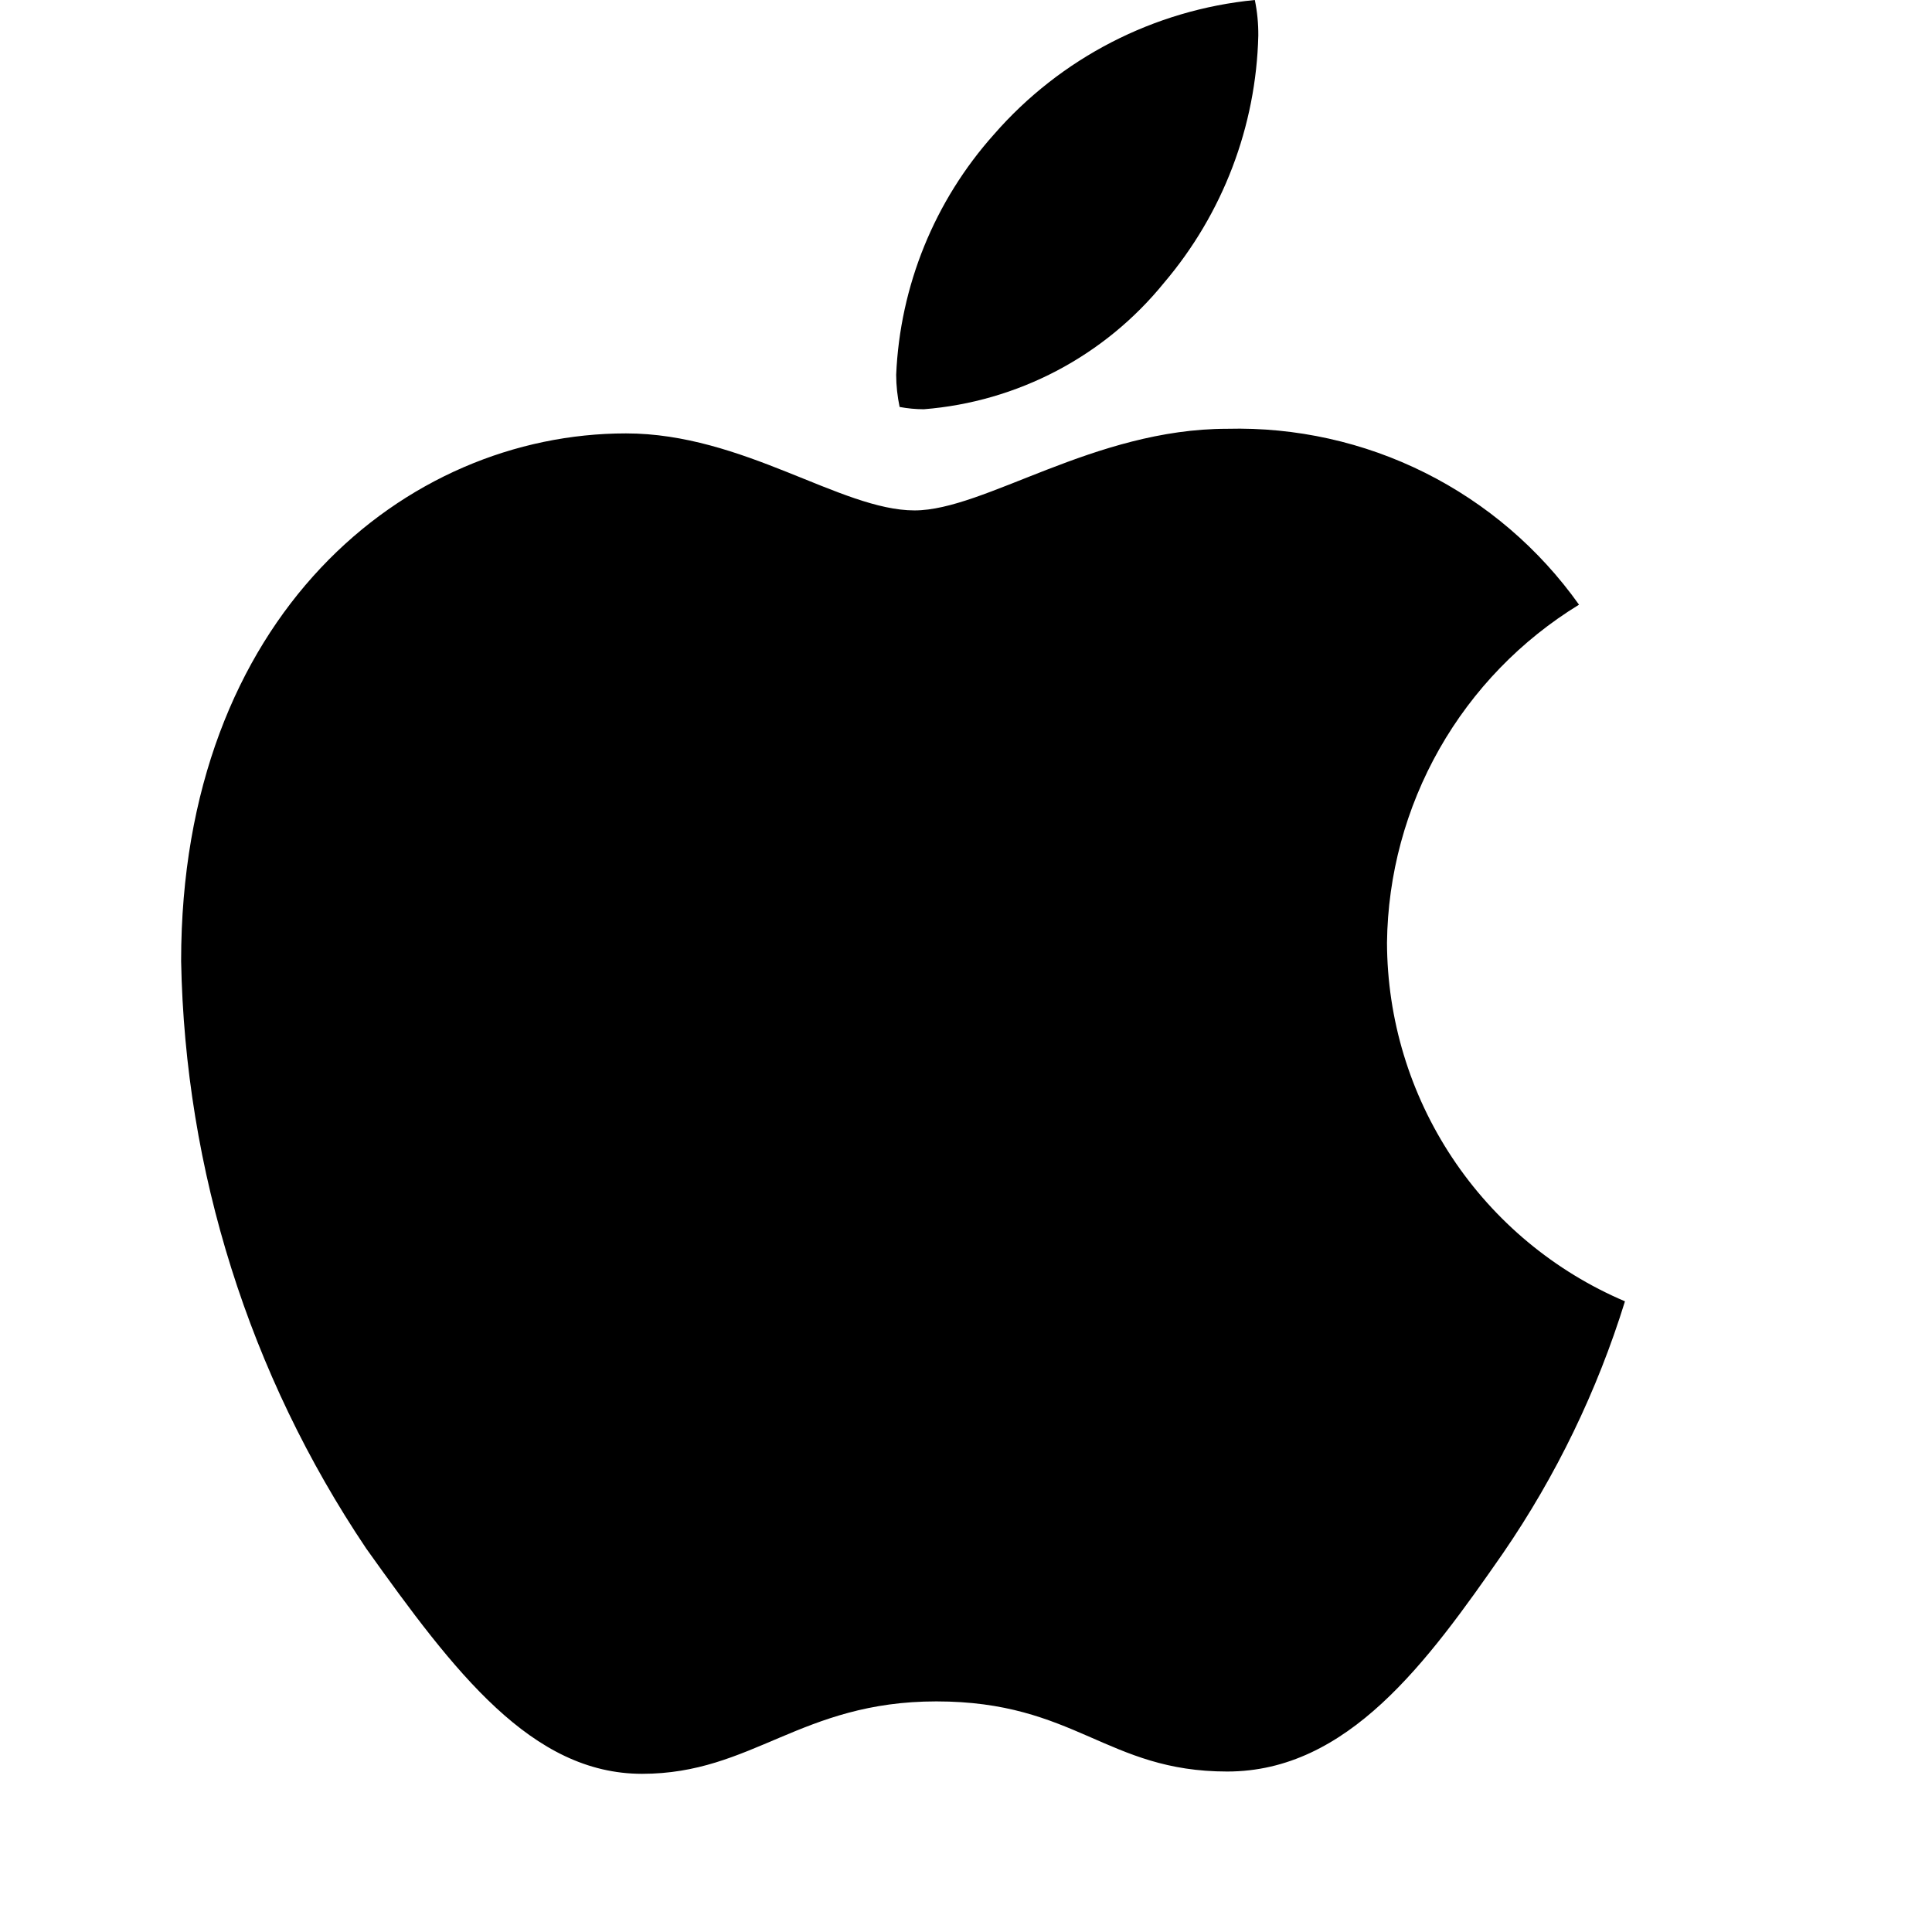 <svg width="64" height="64" viewBox="0 0 64 64" fill="none" xmlns="http://www.w3.org/2000/svg">
<path d="M52.307 20.031C50.386 21.207 48.795 22.85 47.682 24.808C46.57 26.767 45.972 28.975 45.946 31.227C45.953 33.761 46.704 36.238 48.106 38.35C49.507 40.462 51.497 42.116 53.829 43.108C52.91 46.075 51.549 48.887 49.792 51.448C47.279 55.066 44.651 58.684 40.653 58.684C36.654 58.684 35.626 56.361 31.018 56.361C26.524 56.361 24.925 58.76 21.27 58.76C17.615 58.76 15.063 55.409 12.131 51.296C8.258 45.535 6.129 38.778 6 31.836C6 20.411 13.426 14.357 20.738 14.357C24.622 14.357 27.858 16.908 30.295 16.908C32.618 16.908 36.236 14.204 40.654 14.204C42.925 14.146 45.176 14.646 47.208 15.662C49.24 16.678 50.992 18.179 52.307 20.031ZM30.601 13.557C30.332 13.556 30.065 13.531 29.801 13.481C29.727 13.13 29.688 12.773 29.687 12.415C29.814 9.467 30.958 6.655 32.924 4.455C35.13 1.921 38.224 0.327 41.568 0C41.648 0.388 41.686 0.784 41.683 1.18C41.61 4.187 40.508 7.077 38.56 9.368C37.586 10.569 36.379 11.56 35.011 12.28C33.642 13 32.142 13.435 30.601 13.557Z" fill="black"/>
</svg>
